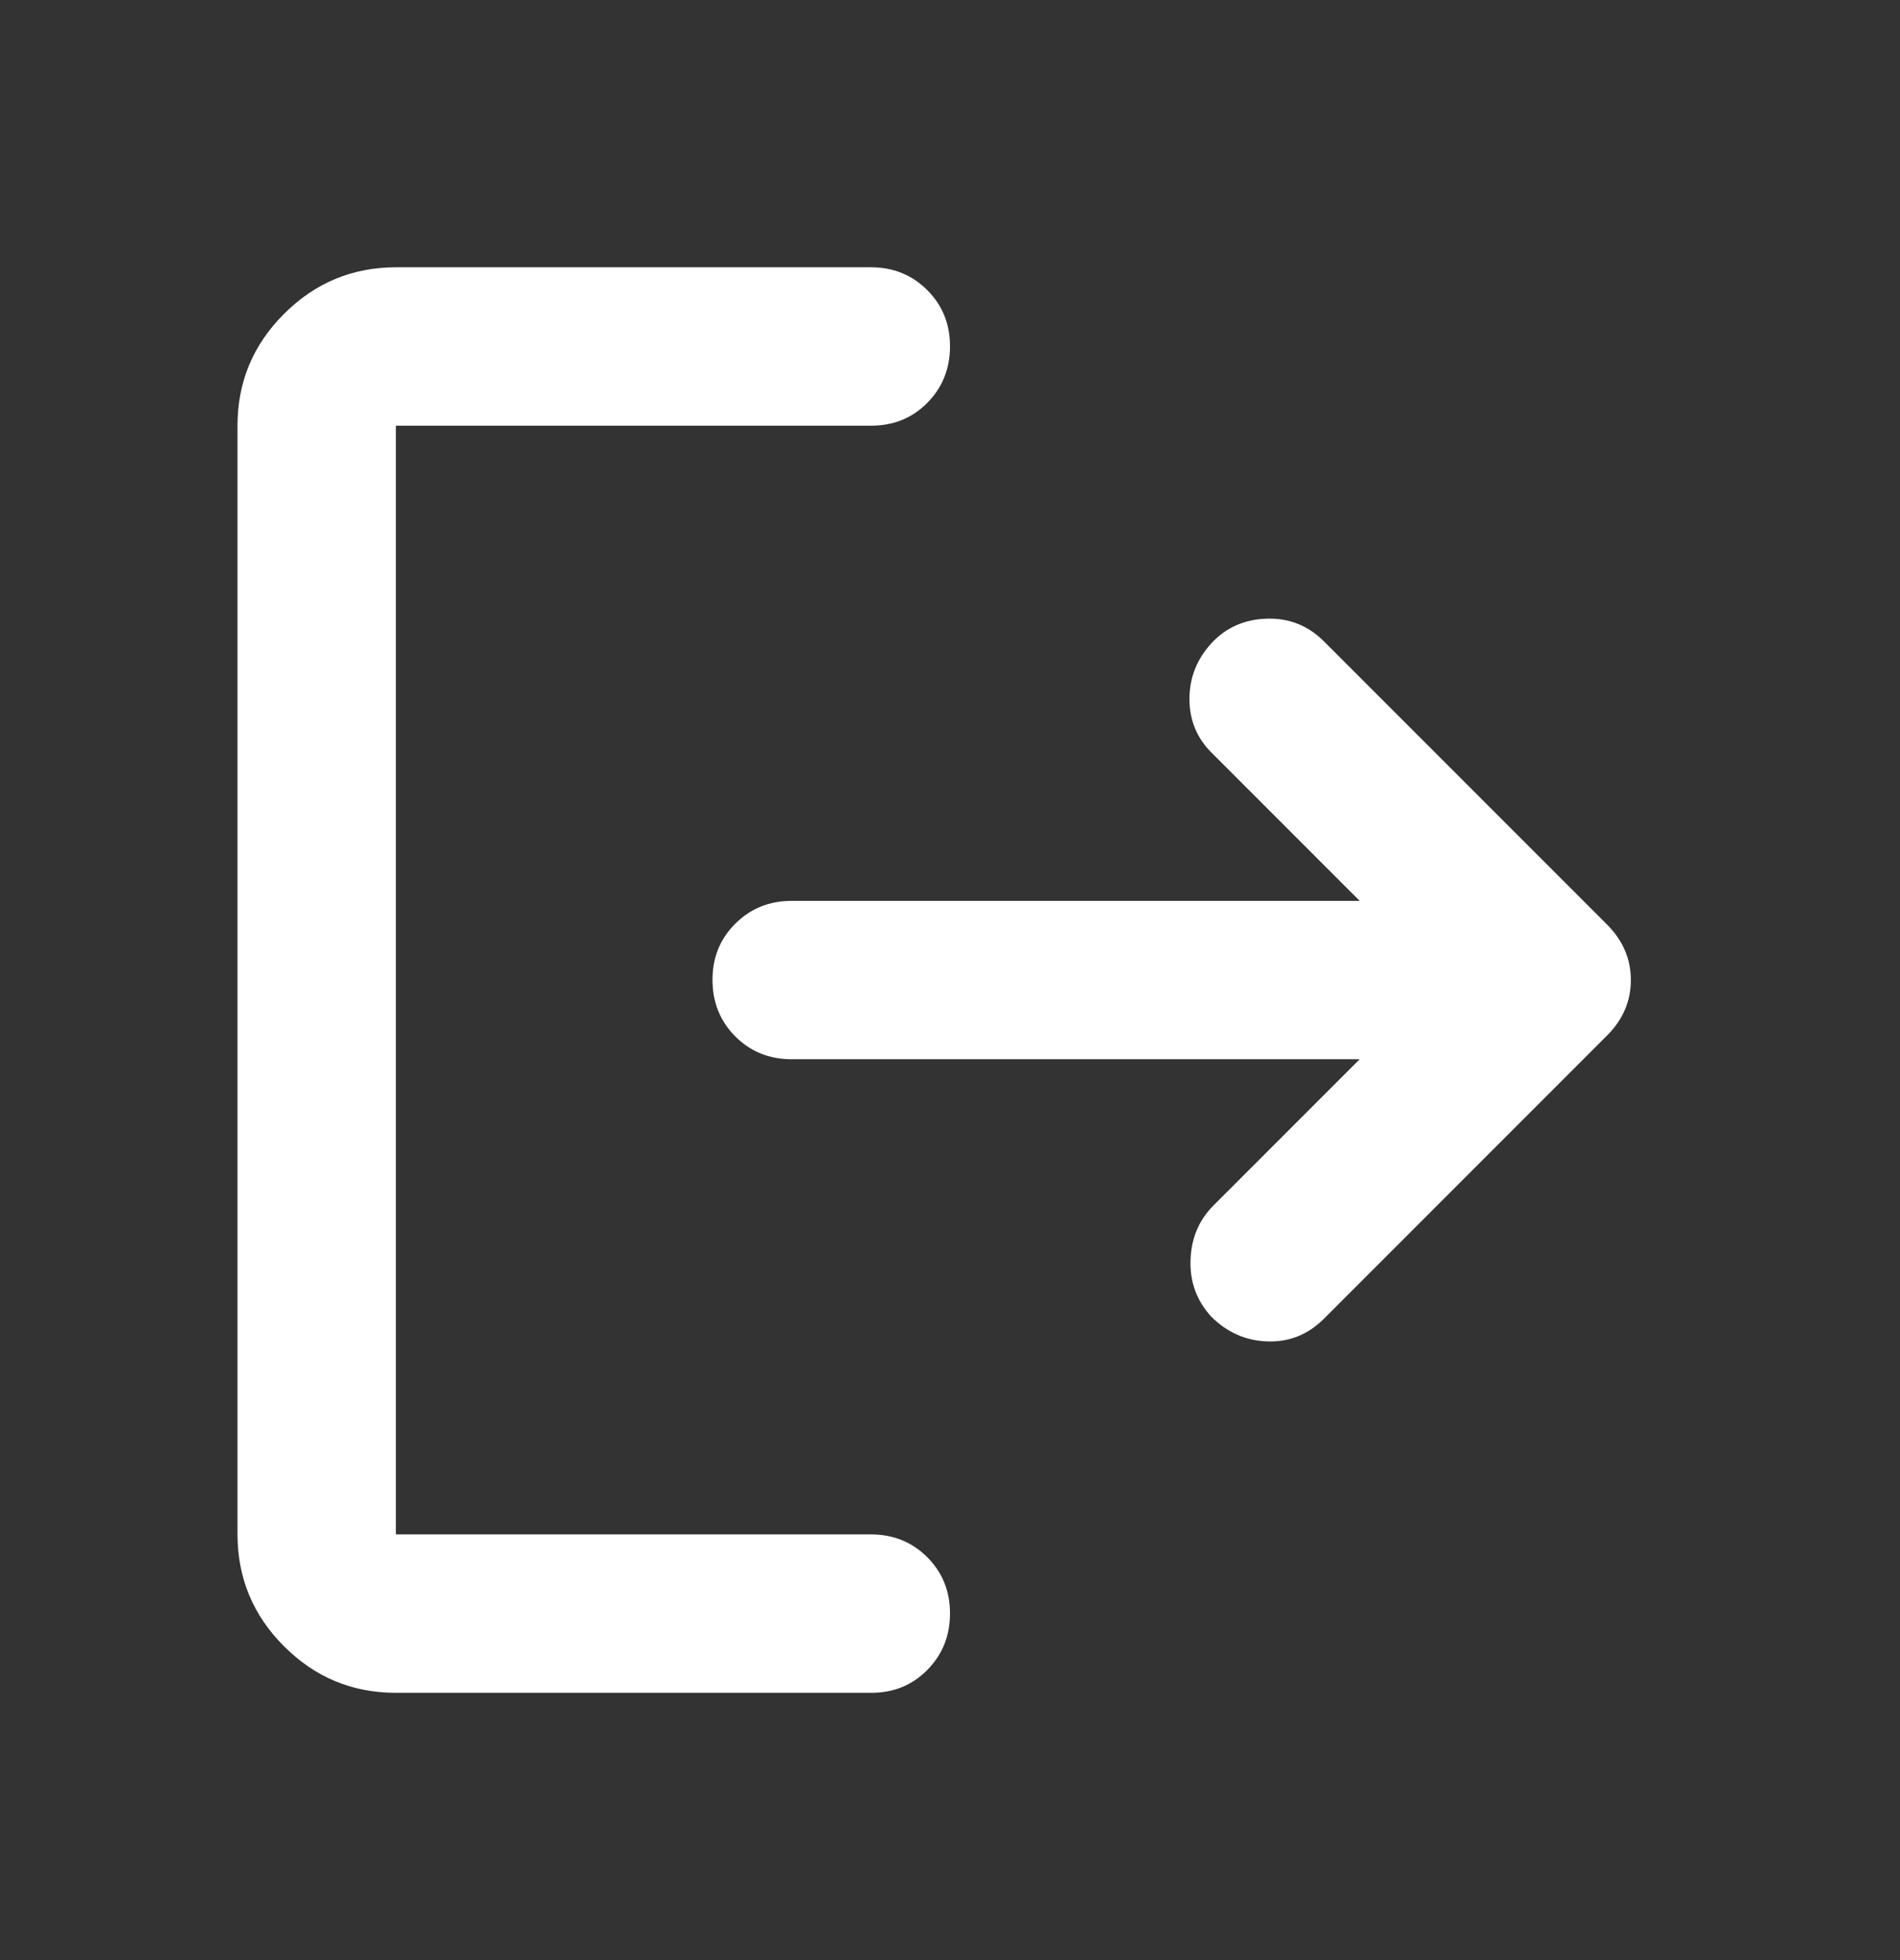 <svg width="32" height="33" viewBox="0 0 32 33" fill="none" xmlns="http://www.w3.org/2000/svg">
<rect x="0" y="0" width="32" height="33" fill="#333333" stroke="none"/>
<path d="M6.667 28.5C5.933 28.5 5.306 28.239 4.784 27.717C4.262 27.196 4.001 26.568 4 25.833V7.167C4 6.433 4.261 5.806 4.784 5.284C5.307 4.762 5.934 4.501 6.667 4.5H14.667C15.044 4.5 15.361 4.628 15.617 4.884C15.873 5.14 16.001 5.456 16 5.833C15.999 6.21 15.871 6.527 15.616 6.784C15.361 7.041 15.044 7.168 14.667 7.167H6.667V25.833H14.667C15.044 25.833 15.361 25.961 15.617 26.217C15.873 26.473 16.001 26.79 16 27.167C15.999 27.544 15.871 27.86 15.616 28.117C15.361 28.374 15.044 28.502 14.667 28.5H6.667ZM22.9 17.833H13.333C12.956 17.833 12.639 17.705 12.384 17.449C12.129 17.193 12.001 16.877 12 16.5C11.999 16.123 12.127 15.807 12.384 15.551C12.641 15.295 12.957 15.167 13.333 15.167H22.9L20.4 12.667C20.156 12.422 20.033 12.122 20.033 11.767C20.033 11.411 20.156 11.1 20.4 10.833C20.644 10.567 20.956 10.428 21.333 10.416C21.711 10.404 22.033 10.532 22.3 10.8L27.067 15.567C27.333 15.833 27.467 16.144 27.467 16.5C27.467 16.856 27.333 17.167 27.067 17.433L22.3 22.2C22.033 22.467 21.717 22.595 21.351 22.584C20.984 22.573 20.668 22.434 20.4 22.167C20.156 21.9 20.039 21.584 20.051 21.217C20.062 20.851 20.19 20.545 20.433 20.3L22.9 17.833Z" fill="white"/>
</svg>
